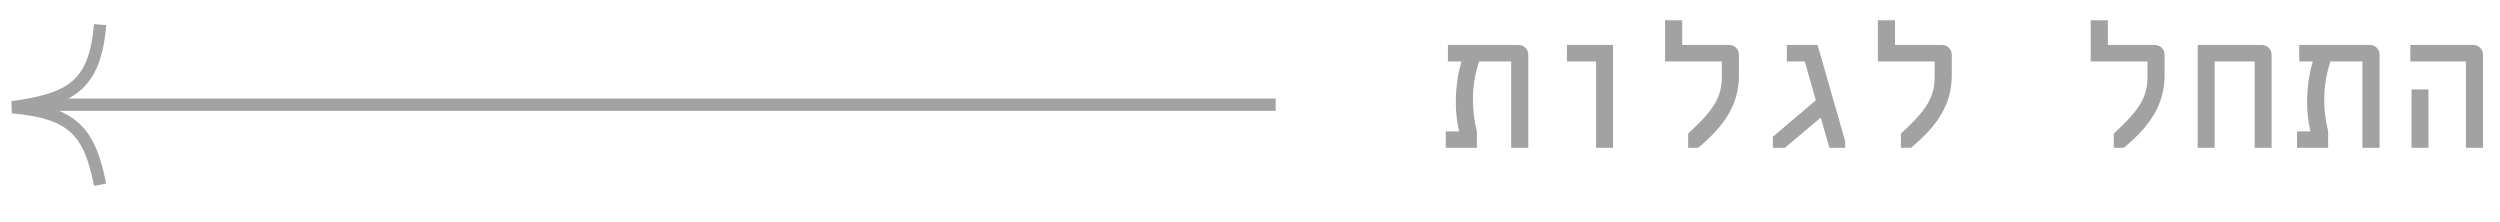 <svg width="203" height="18" viewBox="0 0 203 18" fill="none" xmlns="http://www.w3.org/2000/svg">
<line x1="103.582" y1="8.5" x2="3.582" y2="8.5" stroke="#A2A2A2"/>
<path d="M8.129 15C7.29 10.806 6.032 9.129 1 8.71C5.666 8.053 7.71 7.032 8.129 2" stroke="#A2A2A2"/>
<path d="M117.394 12V10.672H118.482C118.306 9.92 118.21 9.12 118.21 8.304C118.21 7.12 118.386 5.936 118.674 4.992H117.57V3.648H123.298C123.746 3.648 124.098 4 124.098 4.448V12H122.706V4.992H120.098C119.81 5.904 119.602 6.896 119.602 8.112C119.602 8.896 119.698 9.776 119.922 10.672V12H117.394ZM129.602 12V4.992H127.234V3.648H130.978V12H129.602ZM137.075 12V10.848C139.187 8.912 139.811 7.872 139.811 6.24V4.992H135.203V1.648H136.595V3.648H140.403C140.851 3.648 141.203 4 141.203 4.448V6.112C141.203 8.4 140.115 10.16 137.891 12H137.075ZM147.588 3.648L149.828 11.472V12H148.548L147.844 9.552L144.932 12H143.956V11.104L147.444 8.144L146.548 4.992H145.092V3.648H147.588ZM154.356 12V10.848C156.468 8.912 157.092 7.872 157.092 6.24V4.992H152.484V1.648H153.876V3.648H157.684C158.132 3.648 158.484 4 158.484 4.448V6.112C158.484 8.4 157.396 10.16 155.172 12H154.356ZM171.638 12V10.848C173.75 8.912 174.374 7.872 174.374 6.24V4.992H169.766V1.648H171.158V3.648H174.966C175.414 3.648 175.766 4 175.766 4.448V6.112C175.766 8.4 174.678 10.16 172.454 12H171.638ZM178.454 12V3.648H183.654C184.102 3.648 184.454 4 184.454 4.448V12H183.078V4.992H179.83V12H178.454ZM186.519 12V10.672H187.607C187.431 9.92 187.335 9.12 187.335 8.304C187.335 7.12 187.511 5.936 187.799 4.992H186.695V3.648H192.423C192.871 3.648 193.223 4 193.223 4.448V12H191.831V4.992H189.223C188.935 5.904 188.727 6.896 188.727 8.112C188.727 8.896 188.823 9.776 189.047 10.672V12H186.519ZM200.231 12V4.992H195.719V3.648H200.823C201.271 3.648 201.623 4 201.623 4.448V12H200.231ZM195.815 12V7.264H197.191V12H195.815Z" fill="#A2A2A2"/>
</svg>
